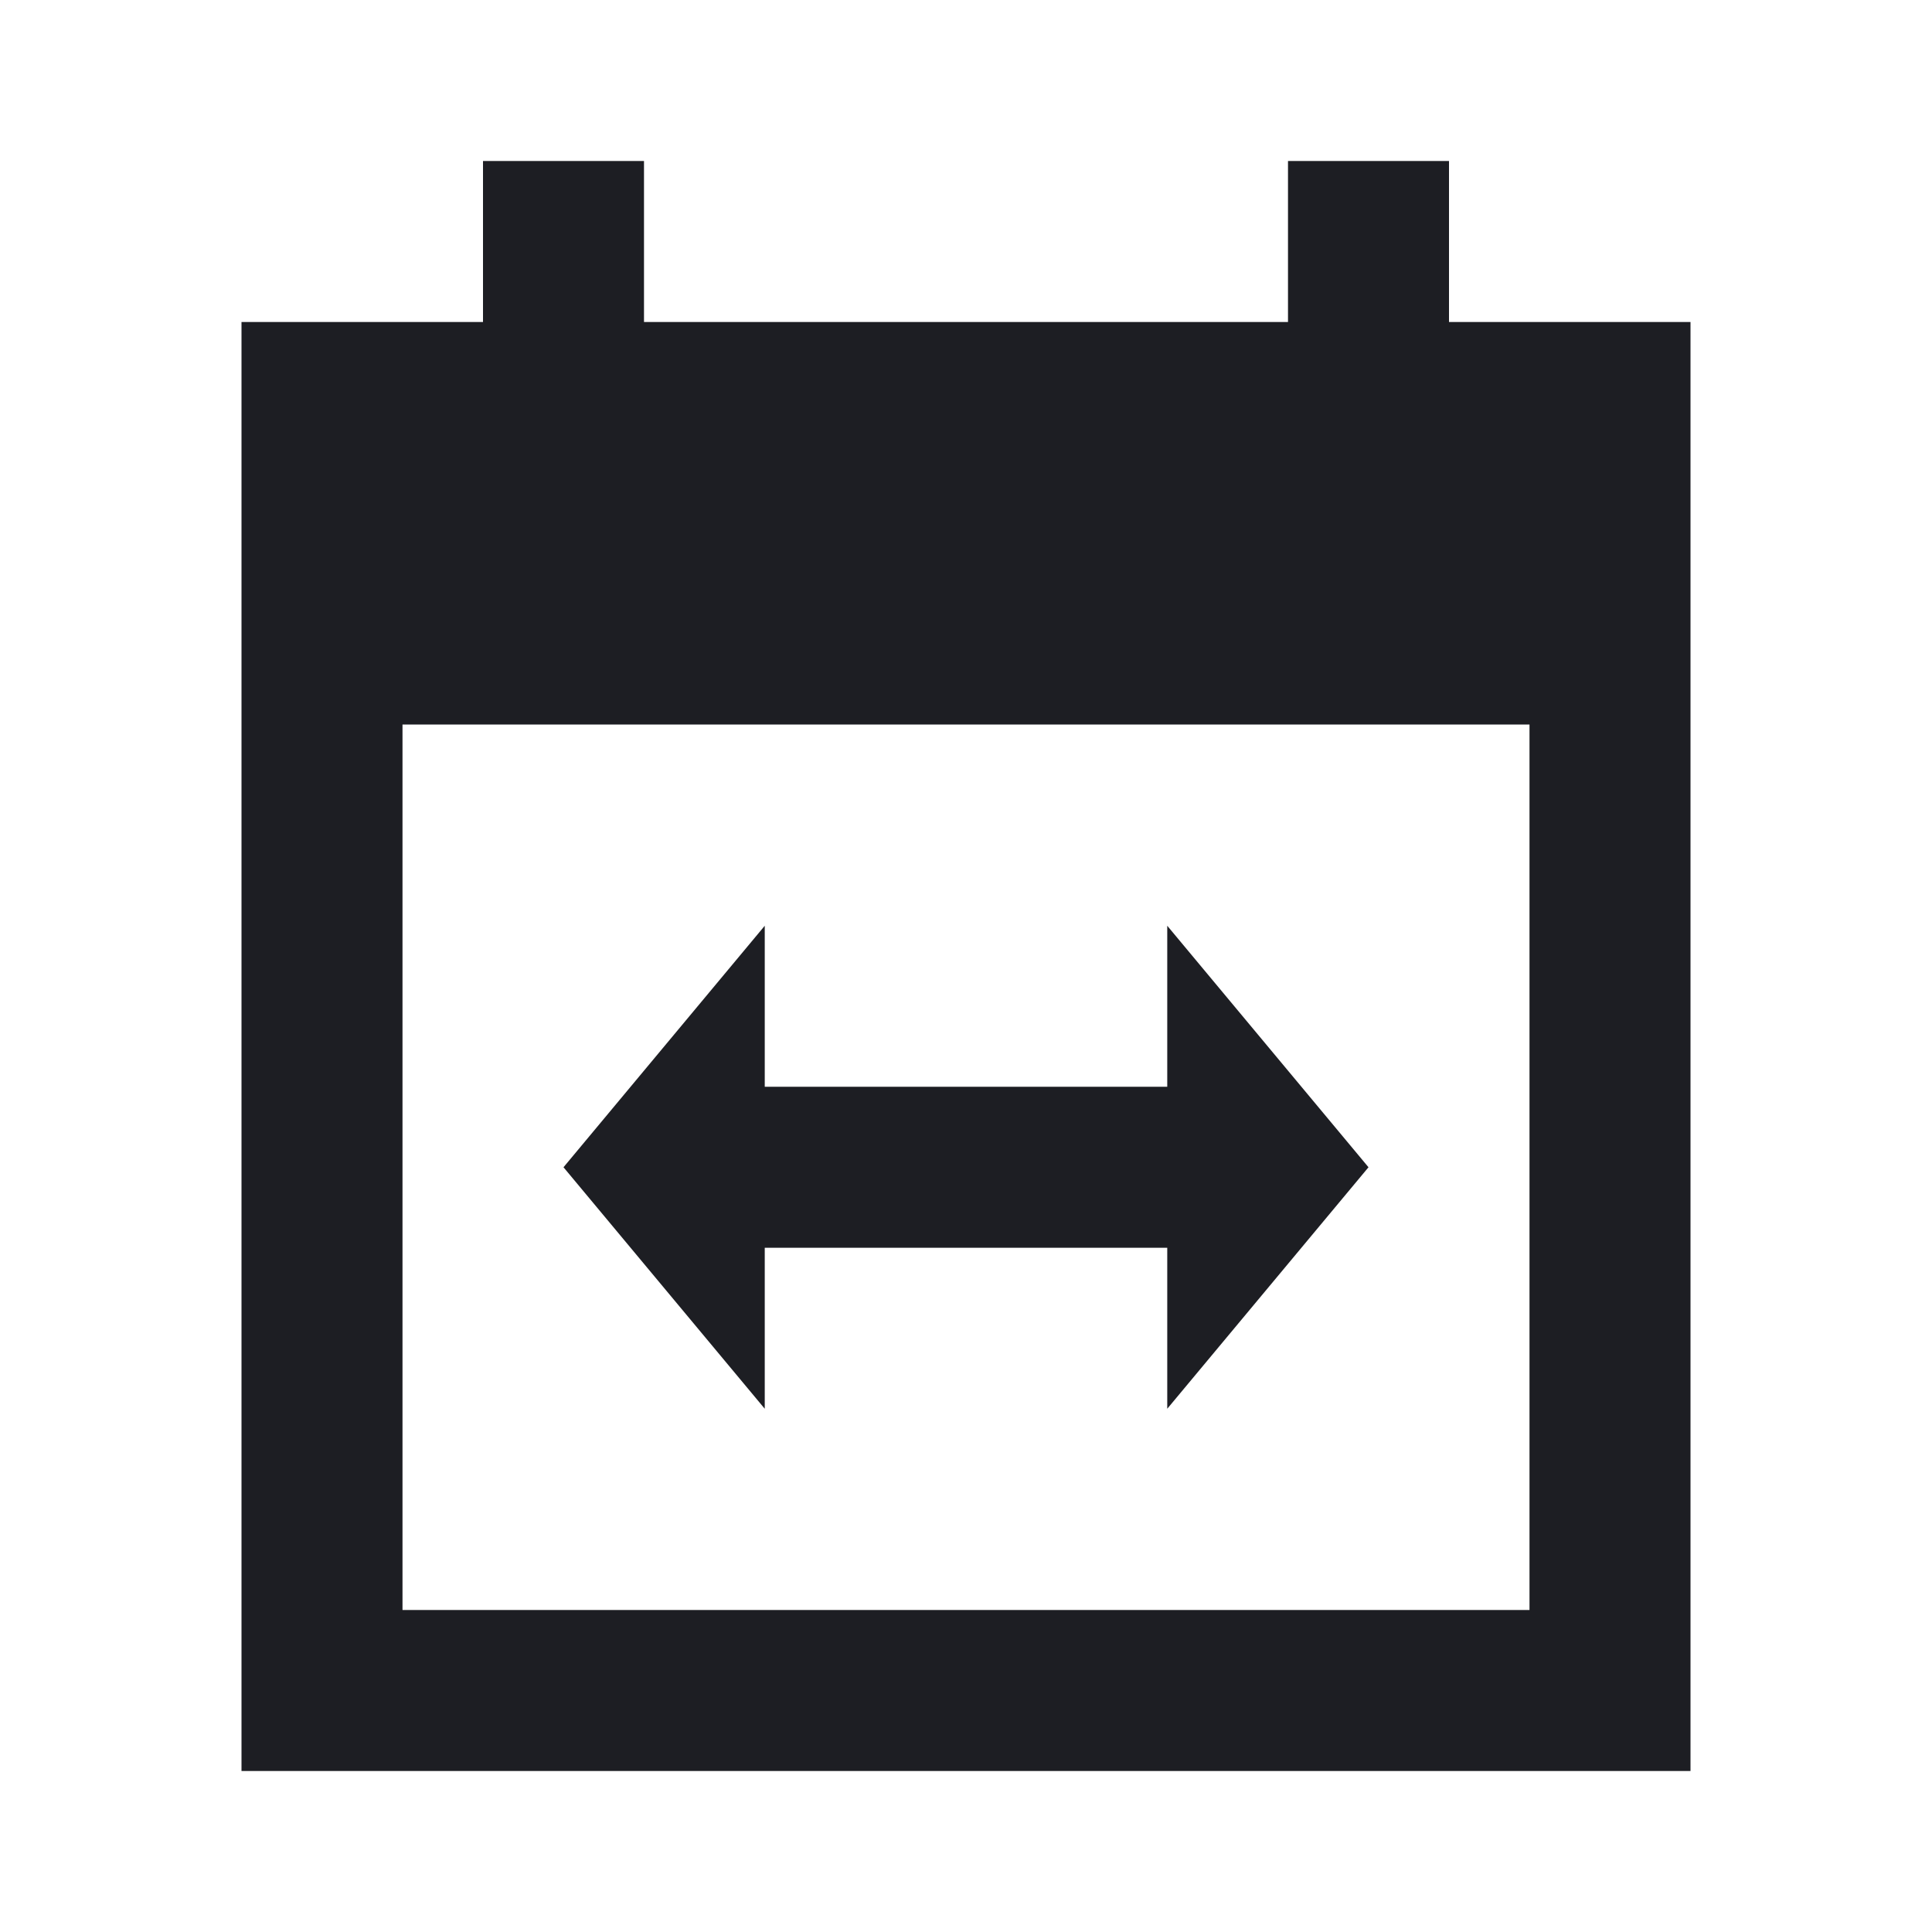 <svg xmlns="http://www.w3.org/2000/svg" width="1200" height="1200" fill="none"><g fill="#1D1E23" clip-path="url(#a)"><path d="M850 725 725 875V775H475v100L350 725l125-150v100h250V575z"/><path fill-rule="evenodd" d="M400 100v100h400V100h100v100h150v900H150V200h150V100zM250 450v550h700V450z"/></g><defs><clipPath id="a"><path fill="#fff" d="M0 0h1200v1200H0z"/></clipPath></defs></svg>